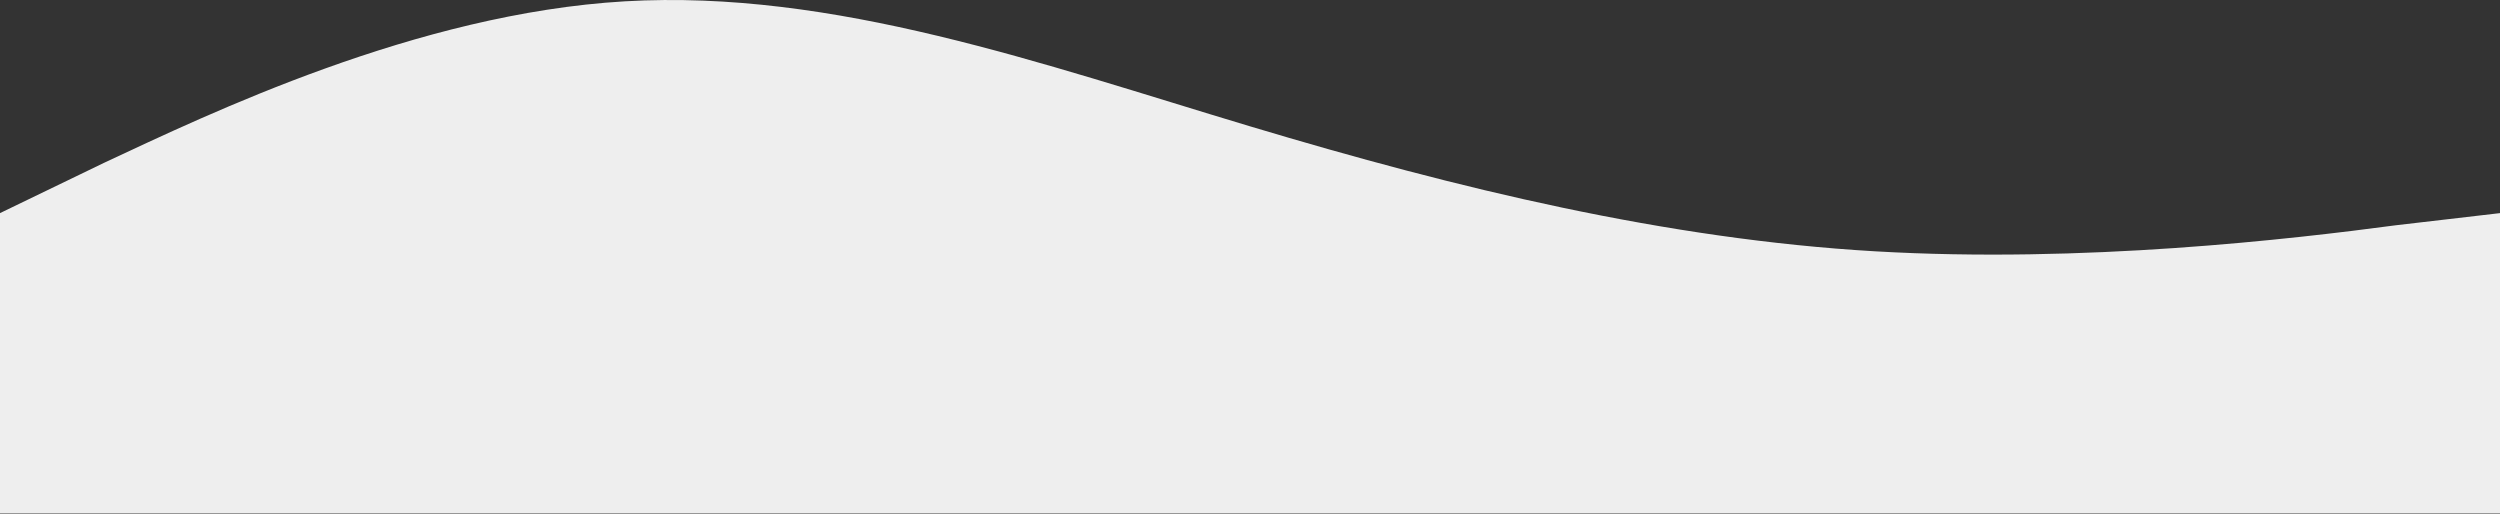 <svg width="1440" height="296" viewBox="0 0 1440 296" fill="none" xmlns="http://www.w3.org/2000/svg">
<rect x="0" y="0" width="1440" height="296" fill="#333333" stroke="none"/>
<path fill-rule="evenodd" clip-rule="evenodd" d="M0 122.756L60 93.756C120 65.756 240 7.756 360 0.756C480 -6.244 600 36.756 720 72.756C840 108.756 960 137.756 1080 144.756C1200 151.756 1320 137.756 1380 129.756L1440 122.756V295.756H1380C1320 295.756 1200 295.756 1080 295.756C960 295.756 840 295.756 720 295.756C600 295.756 480 295.756 360 295.756C240 295.756 120 295.756 60 295.756H0V122.756Z" fill="#EEEEEE"/>
</svg>
